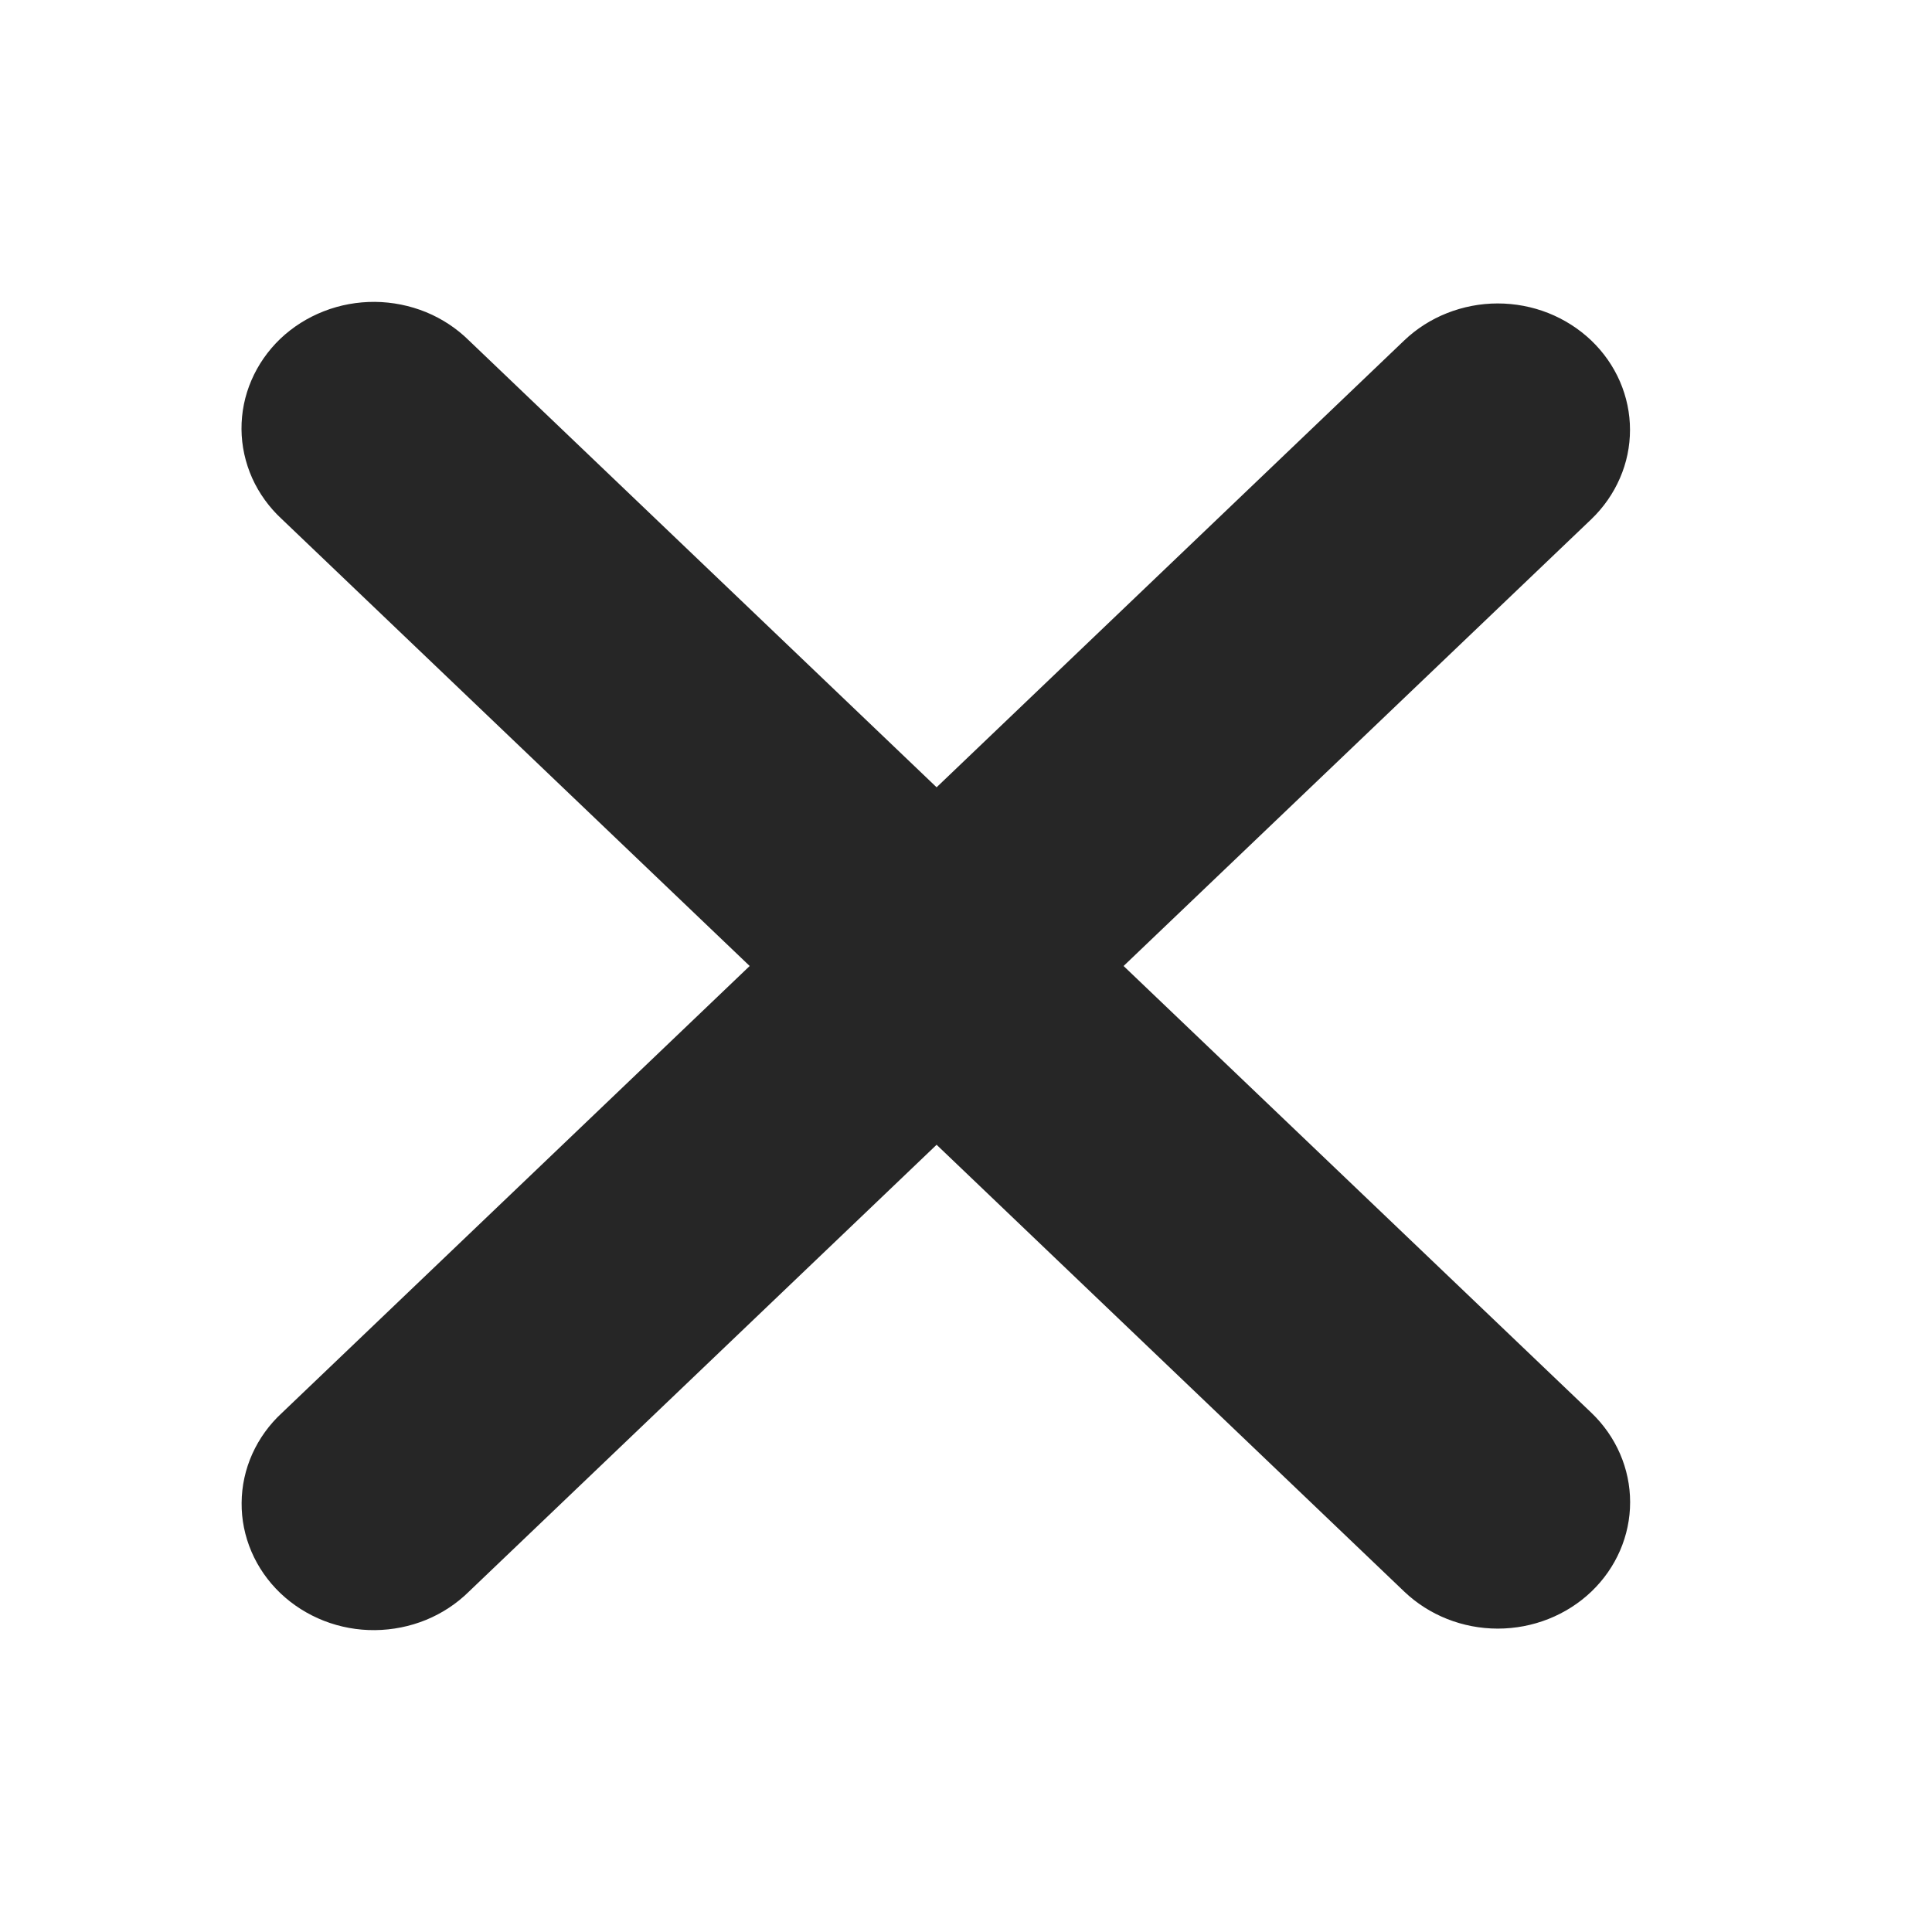 <svg width="32" height="32" viewBox="0 0 32 32" fill="none" xmlns="http://www.w3.org/2000/svg">
<path fill-rule="evenodd" clip-rule="evenodd" d="M15.513 18.961L23.259 26.362C23.67 26.754 24.227 26.975 24.808 26.975C25.39 26.975 25.947 26.754 26.358 26.362C26.769 25.969 27 25.436 27 24.881C27 24.326 26.769 23.793 26.358 23.4L18.61 16L26.357 8.6C26.56 8.405 26.721 8.174 26.831 7.92C26.942 7.666 26.998 7.394 26.998 7.119C26.998 6.844 26.941 6.572 26.831 6.318C26.721 6.064 26.559 5.833 26.356 5.639C26.152 5.445 25.911 5.291 25.645 5.185C25.379 5.08 25.094 5.026 24.806 5.026C24.519 5.026 24.234 5.081 23.968 5.186C23.702 5.291 23.461 5.445 23.257 5.64L15.513 13.04L7.768 5.64C7.566 5.44 7.324 5.28 7.057 5.17C6.789 5.061 6.502 5.003 6.211 5C5.92 4.998 5.632 5.05 5.362 5.156C5.093 5.261 4.848 5.416 4.642 5.612C4.437 5.809 4.274 6.043 4.164 6.3C4.053 6.557 3.998 6.833 4 7.11C4.002 7.388 4.063 7.663 4.177 7.919C4.292 8.174 4.459 8.405 4.668 8.598L12.417 16L4.67 23.402C4.46 23.595 4.294 23.826 4.179 24.081C4.064 24.337 4.004 24.612 4.002 24.89C3.999 25.168 4.055 25.443 4.165 25.7C4.275 25.957 4.438 26.191 4.644 26.388C4.85 26.584 5.094 26.739 5.364 26.845C5.633 26.95 5.922 27.003 6.212 27C6.503 26.997 6.791 26.939 7.058 26.83C7.325 26.72 7.567 26.56 7.769 26.36L15.513 18.961Z" fill="#262626"/>
</svg>
